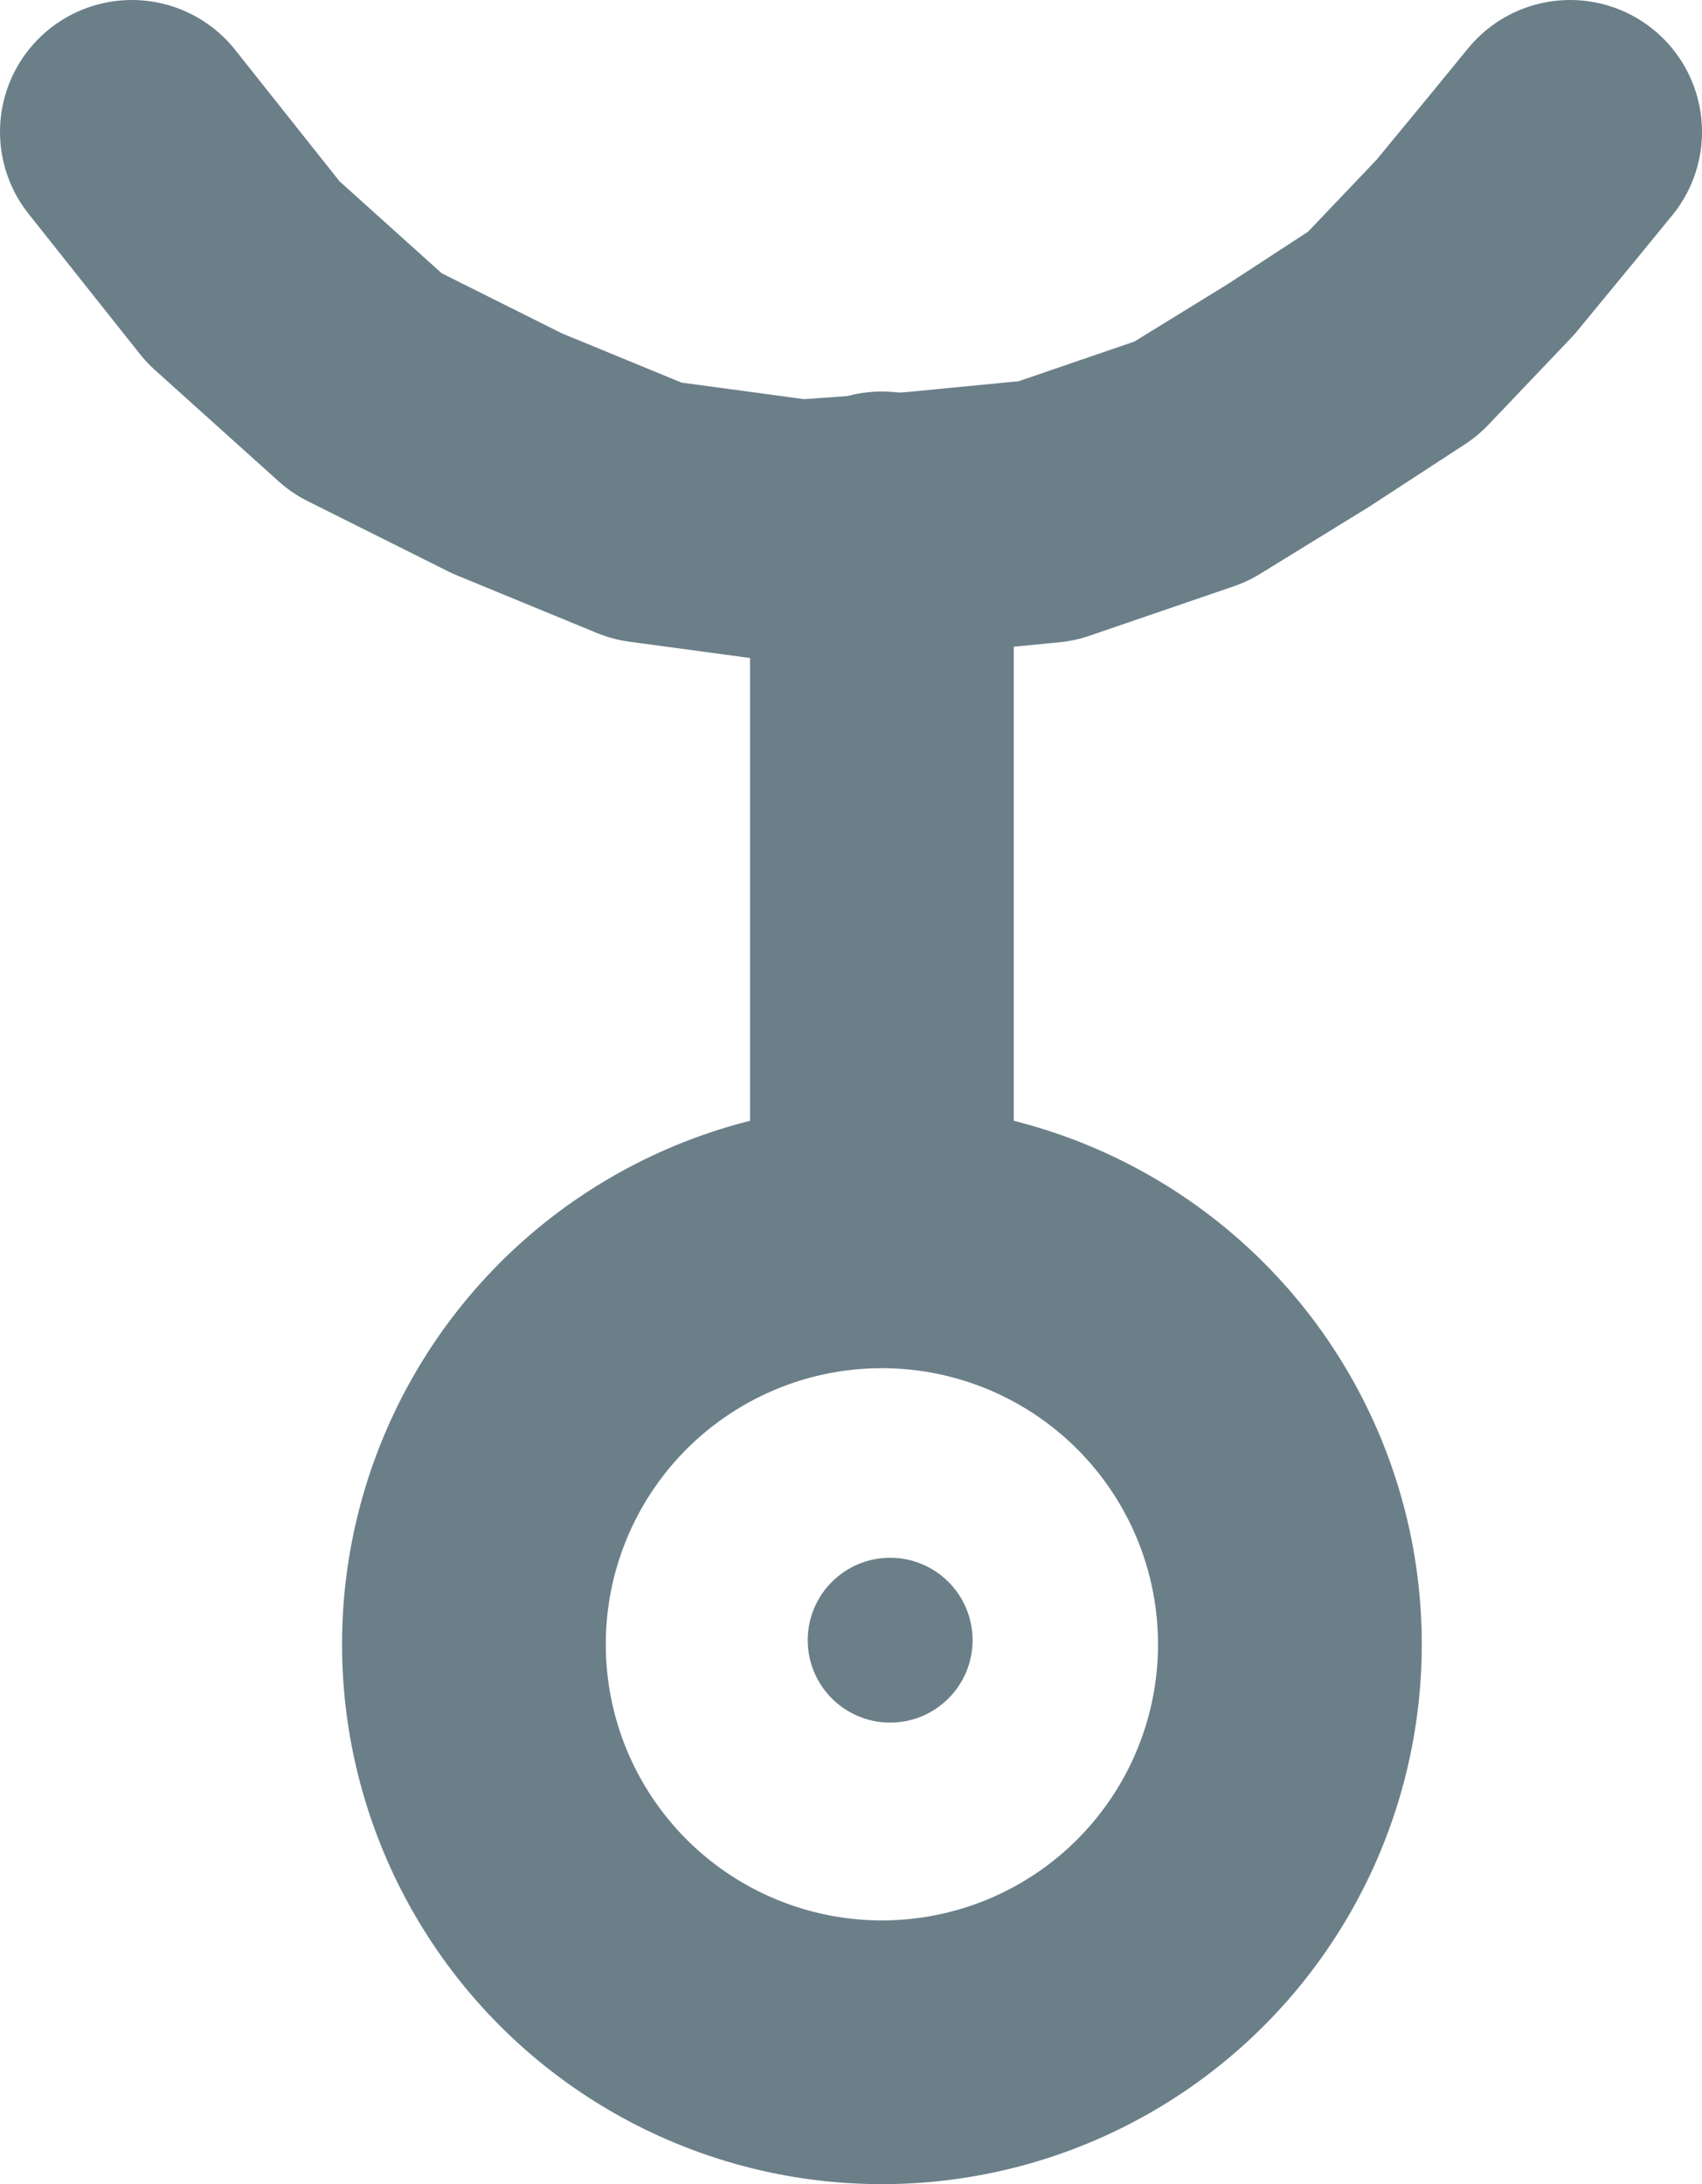 <?xml version="1.0" encoding="UTF-8"?>

<svg xmlns="http://www.w3.org/2000/svg" version="1.2" baseProfile="tiny" xml:space="preserve" style="shape-rendering:geometricPrecision; fill-rule:evenodd;" width="4.13mm" height="5.3mm" viewBox="-2.15 -3.97 4.13 5.3">
  <title>BUIREL15</title>
  <desc>conspicuous mosque or minaret</desc>
  <rect style="stroke:black;stroke-width:0.32;display:none;" fill="none" x="-1.83" y="-3.65" height="4.66" width="3.49"/>
  <rect style="stroke:blue;stroke-width:0.32;display:none;" fill="none" x="-1.83" y="-3.65" height="4.66" width="3.49"/>
  <path d=" M -1.83,-3.65 L -1.56,-3.31 L -1.26,-3.04 L -0.92,-2.87 L -0.58,-2.73 L -0.21,-2.68 L 0.08,-2.7 L 0.39,-2.73 L 0.74,-2.85 L 1,-3.01 L 1.23,-3.16 L 1.43,-3.37 L 1.57,-3.54 L 1.66,-3.65" style="stroke-linecap:round;stroke-linejoin:round;fill:none;stroke:#6B7F89;" stroke-width="0.64" />
  <circle style="fill:none;stroke:#6B7F89;" stroke-width="0.64"  cx="-0.01" cy="0.02" r="0.99"/>
  <path d=" M -0.01,-1.02 L -0.01,-2.7" style="stroke-linecap:round;stroke-linejoin:round;fill:none;stroke:#6B7F89;" stroke-width="0.64" />
  <circle style="fill:#6B7F89;" cx="0.01" cy="0.01" r="0.2"/>
  <circle style="stroke:red;stroke-width:0.64;display:none;" fill="none" cx="0" cy="0" r="1"/>
</svg>
